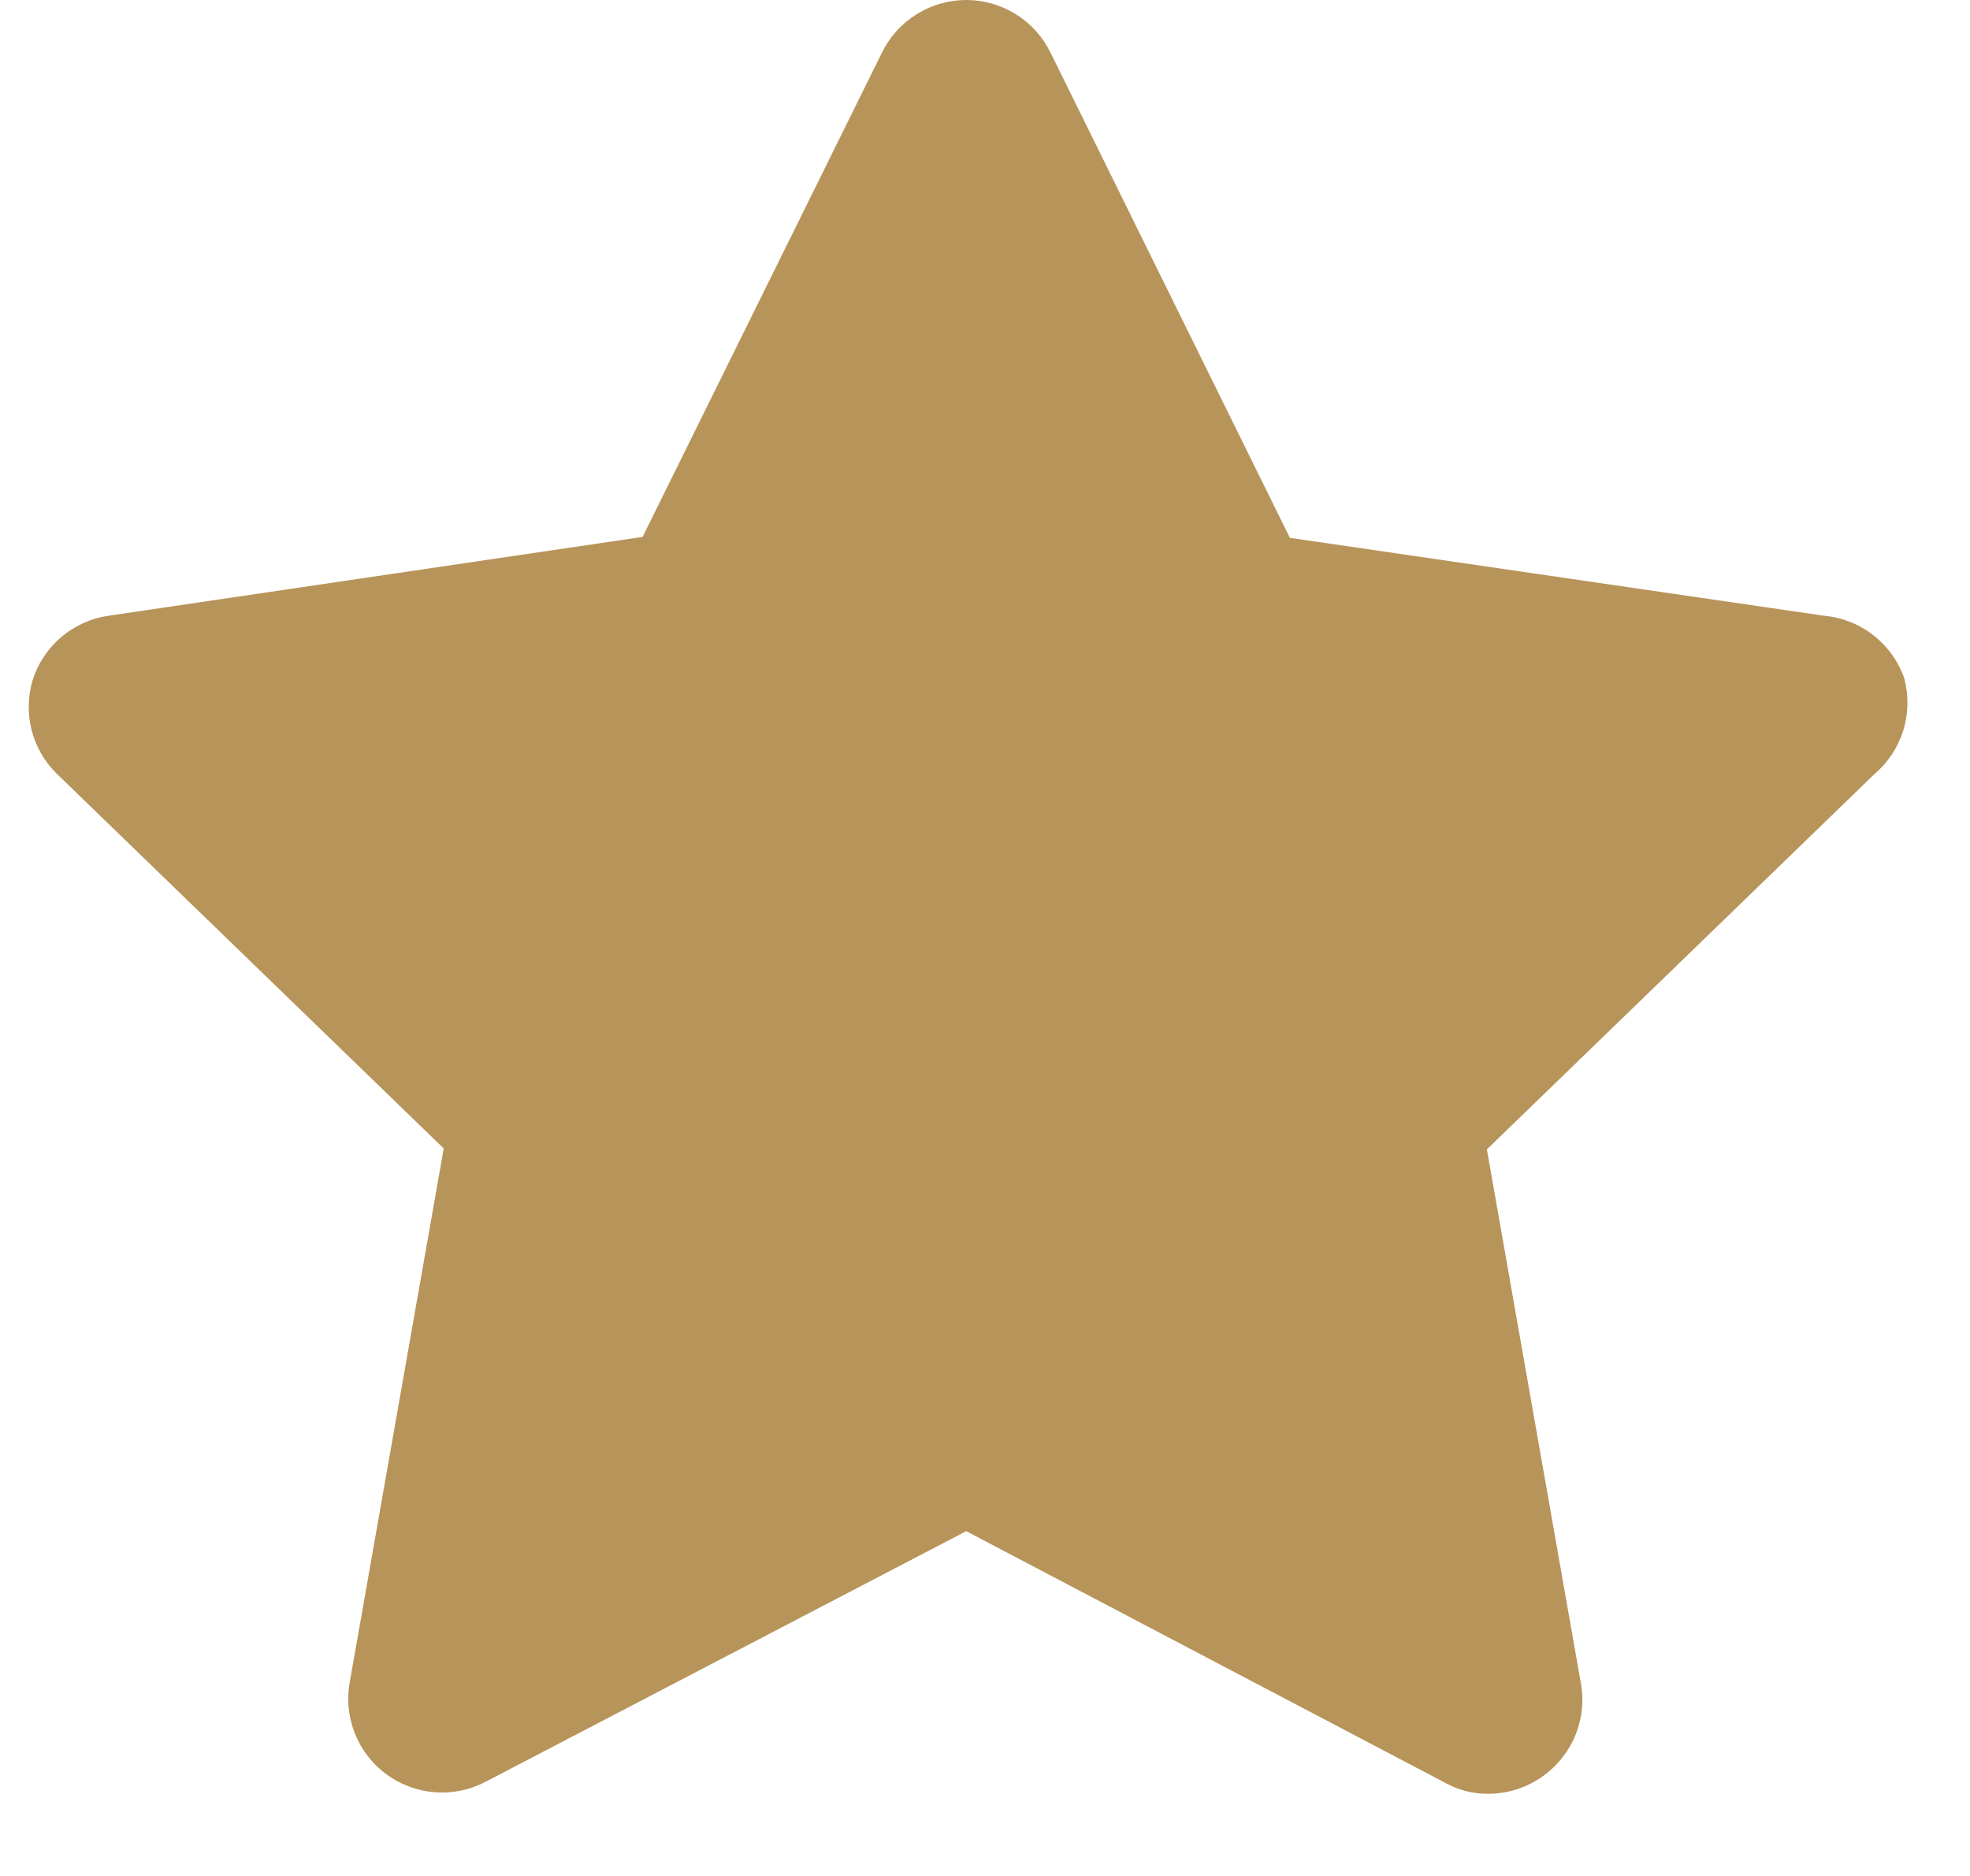 <svg width="21" height="20" viewBox="0 0 21 20" fill="none" xmlns="http://www.w3.org/2000/svg" className="favorite-icon">
<path d="M20.3 7.234C20.237 7.051 20.122 6.891 19.969 6.772C19.817 6.653 19.633 6.581 19.44 6.564L13.75 5.734L11.2 0.564C11.118 0.395 10.99 0.252 10.831 0.153C10.672 0.053 10.488 0 10.3 0C10.112 0 9.928 0.053 9.769 0.153C9.61 0.252 9.482 0.395 9.4 0.564L6.85 5.724L1.16 6.564C0.975 6.59 0.801 6.668 0.658 6.788C0.514 6.908 0.408 7.066 0.35 7.244C0.297 7.418 0.292 7.603 0.336 7.779C0.38 7.955 0.471 8.116 0.6 8.244L4.73 12.244L3.73 17.924C3.694 18.112 3.713 18.305 3.784 18.483C3.855 18.66 3.975 18.813 4.13 18.924C4.281 19.032 4.459 19.096 4.645 19.108C4.83 19.121 5.016 19.081 5.18 18.994L10.3 16.324L15.4 19.004C15.54 19.083 15.699 19.125 15.86 19.124C16.072 19.125 16.278 19.058 16.45 18.934C16.605 18.823 16.725 18.67 16.796 18.493C16.867 18.315 16.886 18.122 16.85 17.934L15.85 12.254L19.98 8.254C20.124 8.132 20.231 7.971 20.288 7.79C20.344 7.61 20.348 7.417 20.3 7.234Z" fill="#B7945A"/>
</svg>
